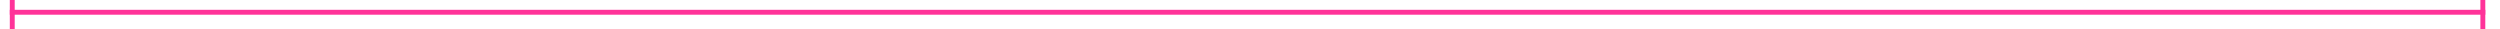 ﻿<?xml version="1.0" encoding="utf-8"?>
<svg version="1.1" xmlns:xlink="http://www.w3.org/1999/xlink" width="510px" height="6px" preserveAspectRatio="xMinYMid meet" viewBox="584 239  510 4" xmlns="http://www.w3.org/2000/svg">
  <path d="M 587 246  L 587 235  L 586 235  L 586 246  L 587 246  Z M 1090 235  L 1090 246  L 1091 246  L 1091 235  L 1090 235  Z " fill-rule="nonzero" fill="#ff3399" stroke="none" />
  <path d="M 586 240.5  L 1091 240.5  " stroke-width="1" stroke="#ff3399" fill="none" />
</svg>